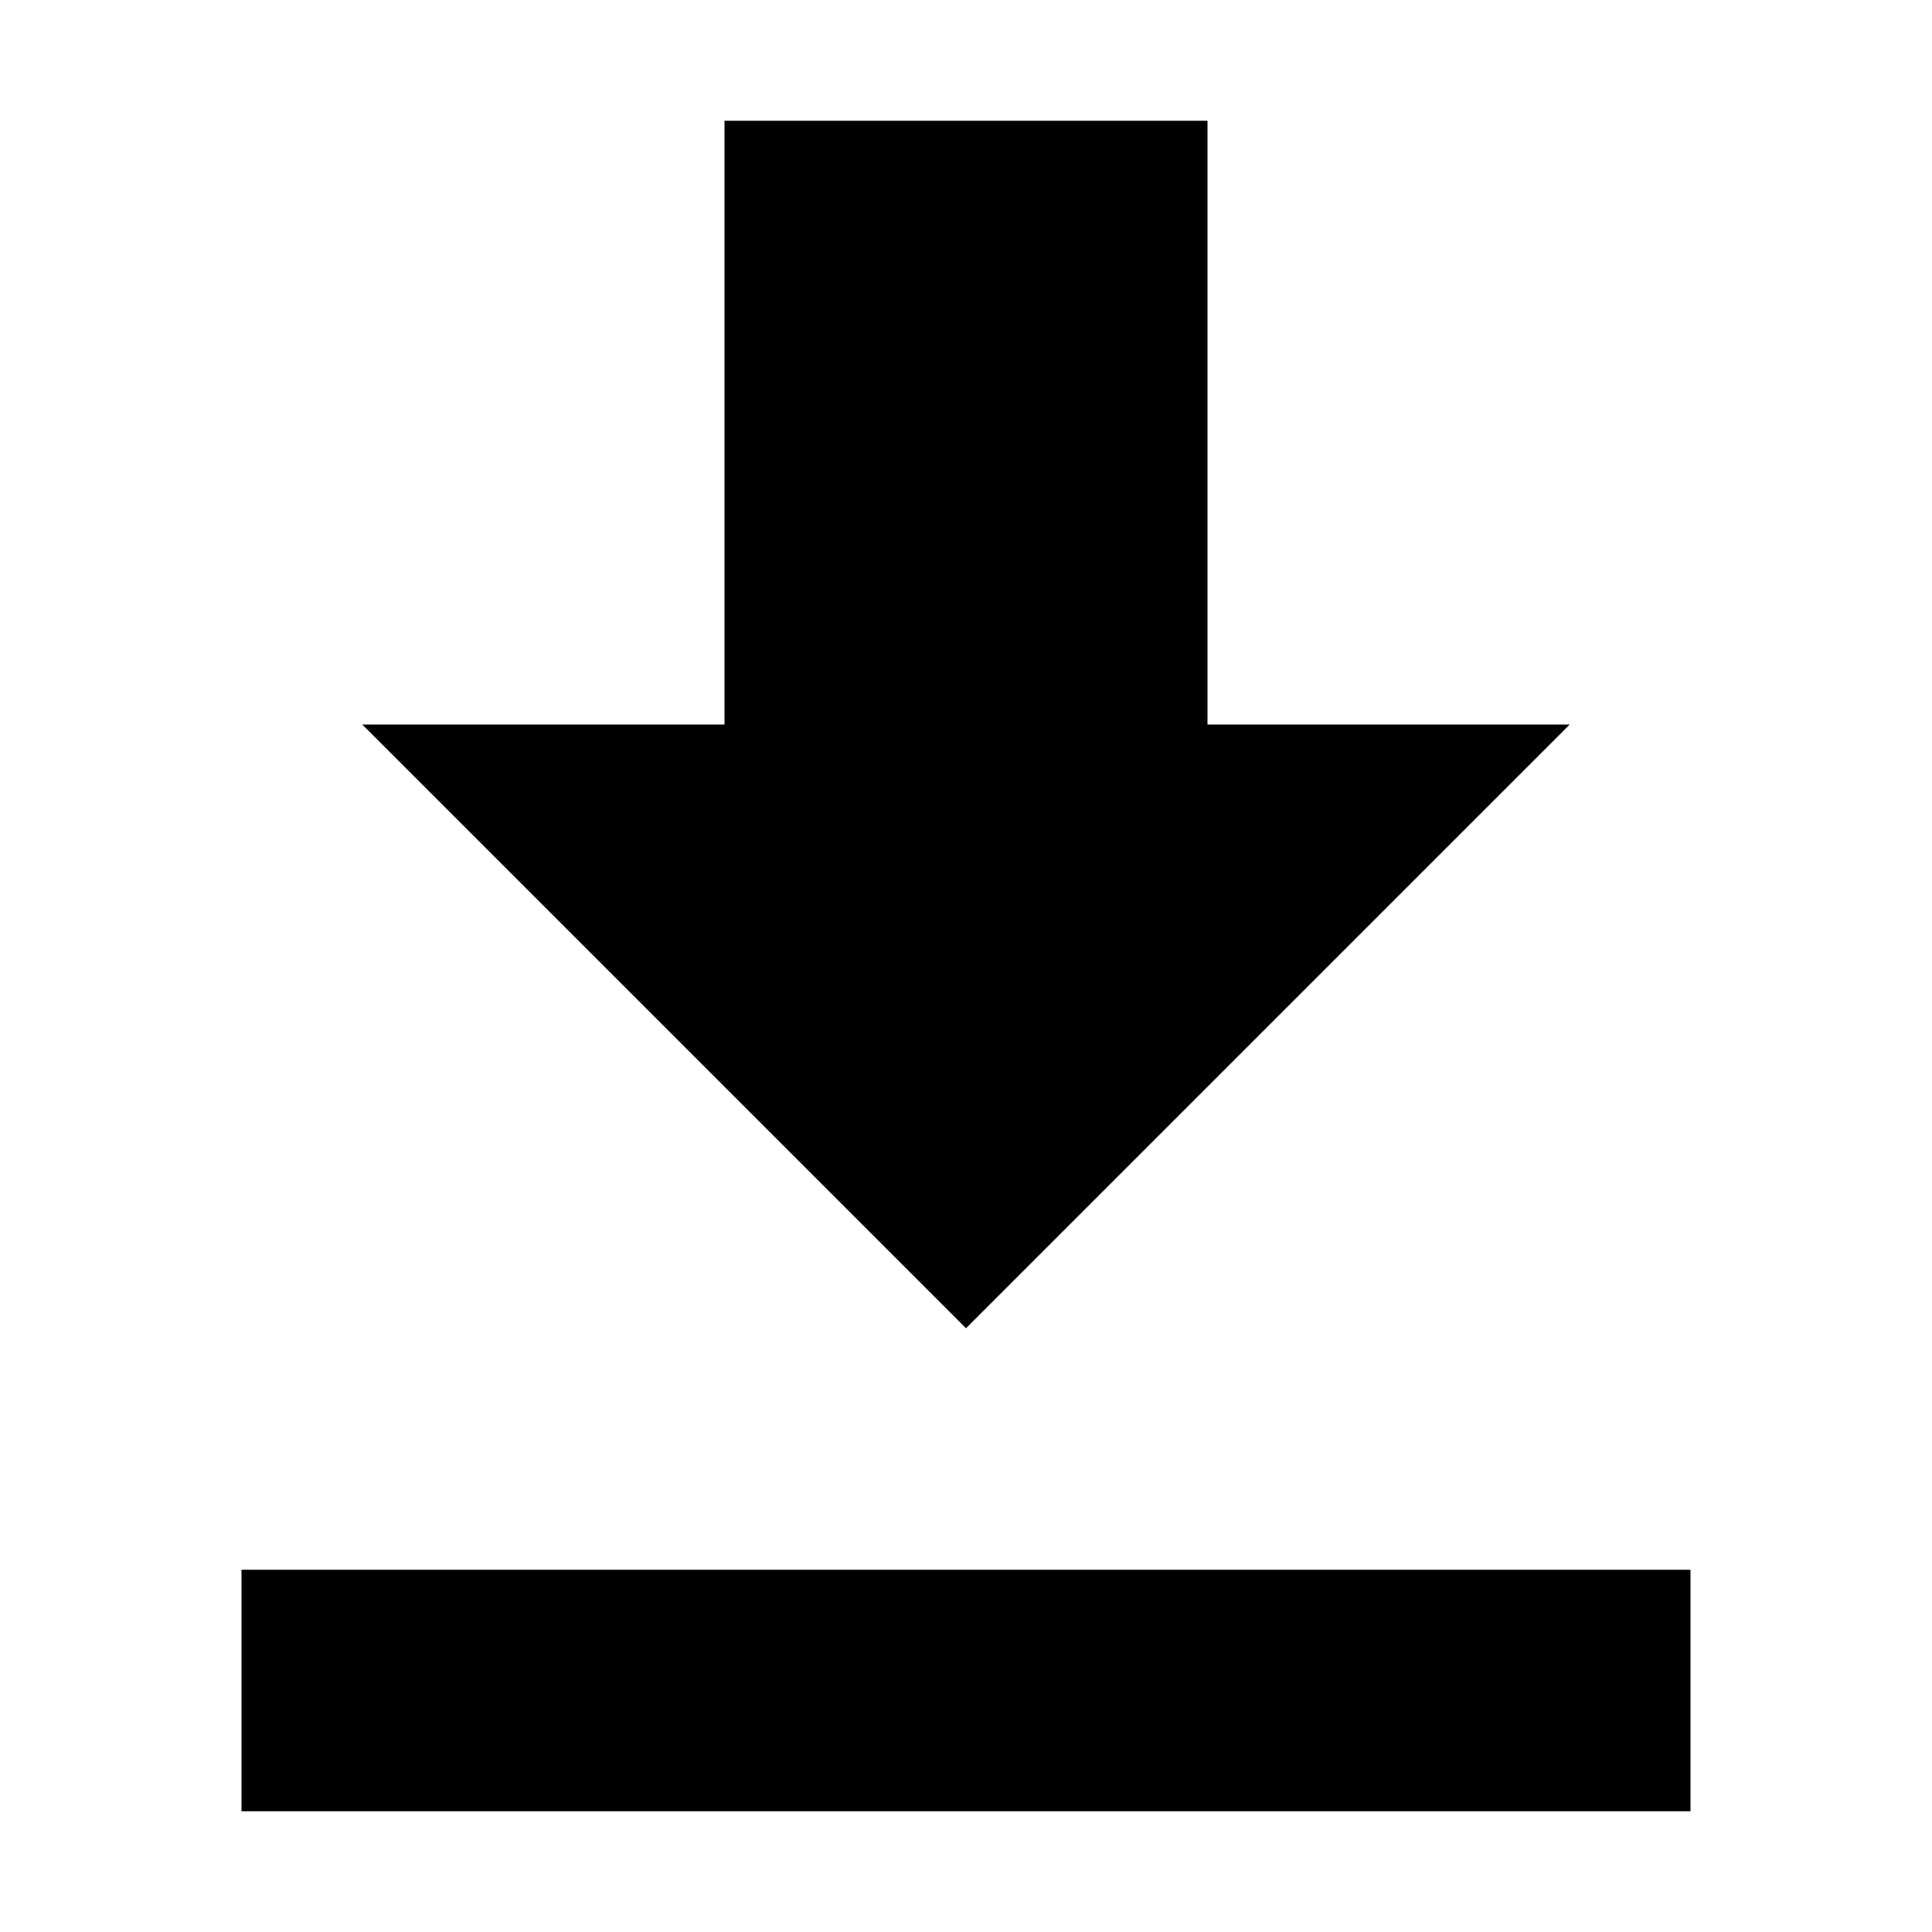 <?xml version="1.0" encoding="UTF-8"?>
<svg width="16px" height="16px" viewBox="0 0 16 16" version="1.1" xmlns="http://www.w3.org/2000/svg" xmlns:xlink="http://www.w3.org/1999/xlink">
    <!-- Generator: Sketch 52.1 (67048) - http://www.bohemiancoding.com/sketch -->
    <title>download</title>
    <desc>Created with Sketch.</desc>
    <g id="download" stroke="none" stroke-width="1" fill="none" fill-rule="evenodd">
        <path d="M2,13 L14,13 L14,15 L2,15 L2,13 Z M8,11 L3,6 L6,6 L6,1 L10,1 L10,6 L13,6 L8,11 Z" id="形状" fill="#000000"></path>
    </g>
</svg>
